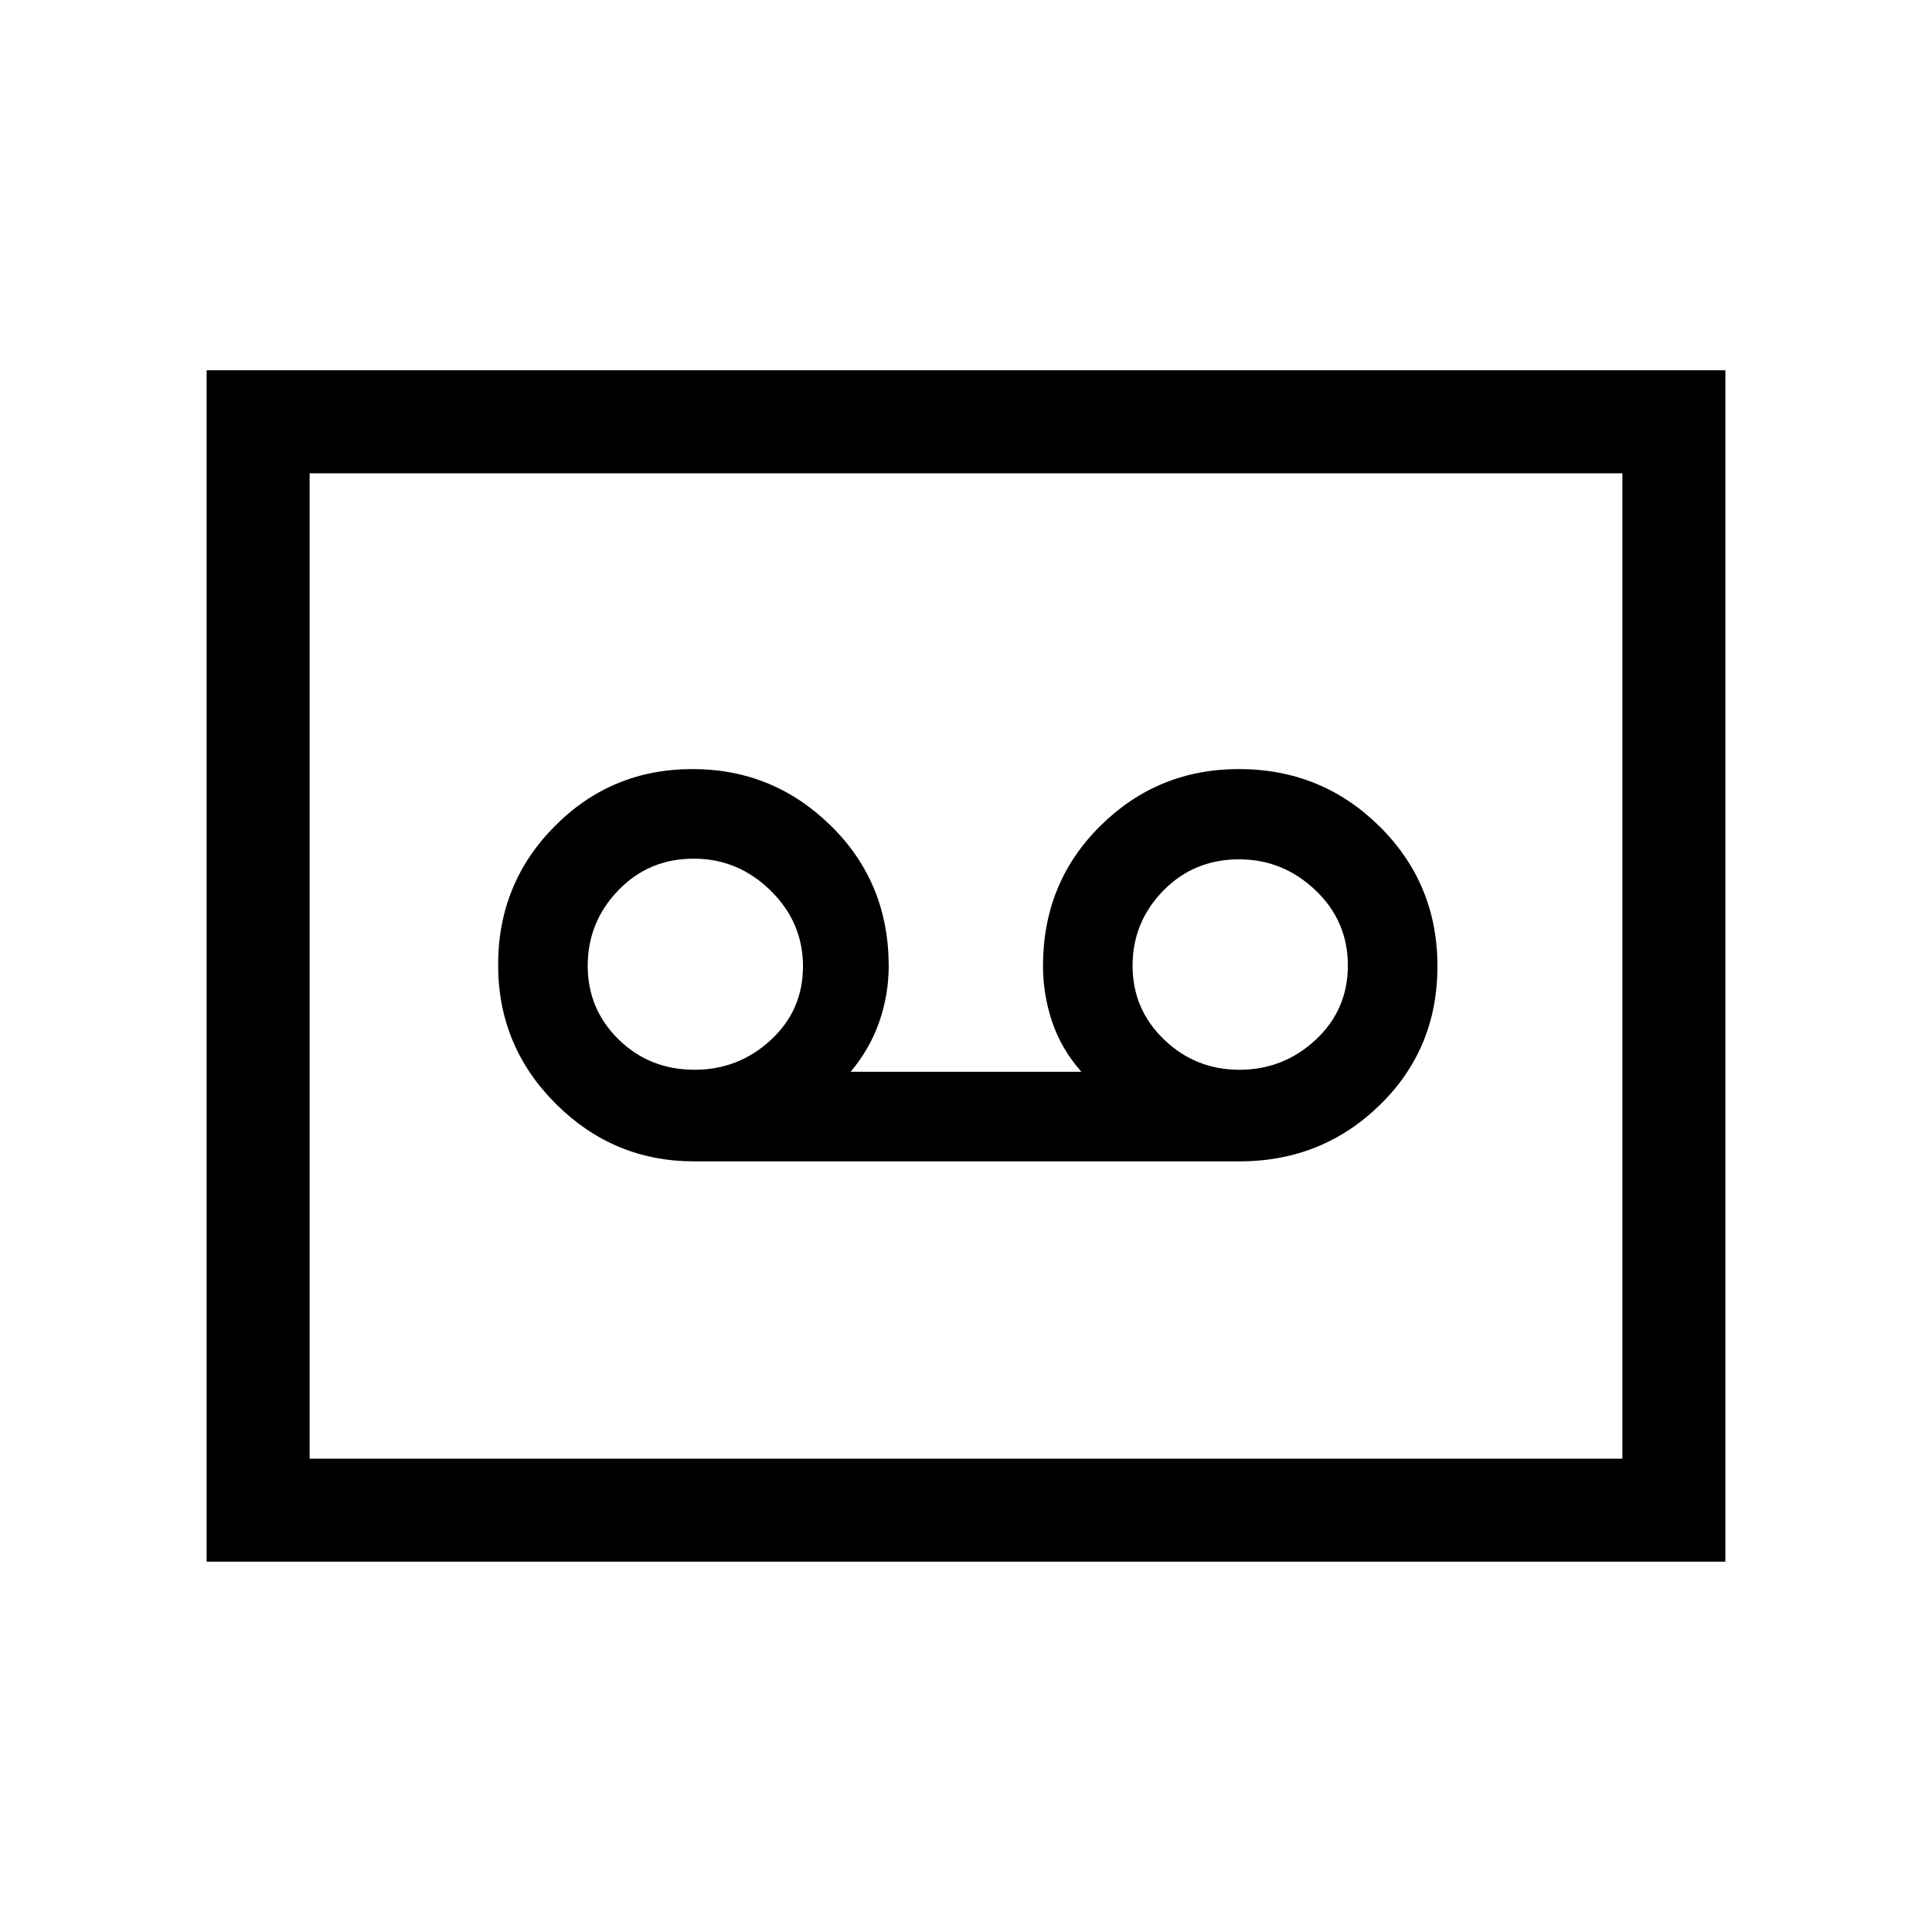 <svg xmlns="http://www.w3.org/2000/svg" height="40" viewBox="0 -960 960 960" width="40"><path d="M615.87-382.92q41 0 69.69-27.94 28.7-27.95 28.7-69 0-41.06-28.79-69.52-28.78-28.47-69.9-28.47-40.29 0-68.8 28.21-28.51 28.2-28.51 69.64 0 14.22 4.55 27.74 4.55 13.52 14.52 24.82H422.67q9.53-11.3 14.23-24.82 4.69-13.52 4.69-27.74 0-41.44-28.69-69.64-28.69-28.21-68.79-28.21-40.32 0-68.46 28.37-28.14 28.36-28.14 68.88 0 40.52 28.69 69.1 28.68 28.58 68.77 28.58h270.9Zm-270.76-45.52q-22.31 0-37.7-15.04-15.38-15.04-15.38-36.67 0-21.62 15.15-37.4 15.15-15.78 37.55-15.78 22.01 0 38.14 15.82Q399-501.7 399-479.84q0 21.85-16.01 36.63-16.01 14.77-37.88 14.77Zm270.76 0q-21.86 0-37.48-15.04-15.62-15.04-15.62-36.67 0-21.62 15.22-37.23Q593.21-533 615.7-533q21.79 0 37.92 15.33 16.12 15.33 16.12 37.39 0 22.05-16 36.95-16.01 14.89-37.87 14.89ZM102.67-184v-592h754.66v592H102.67Zm51.18-51.18h652.3v-489.64h-652.3v489.64Zm0 0v-489.64 489.64Z"/></svg>